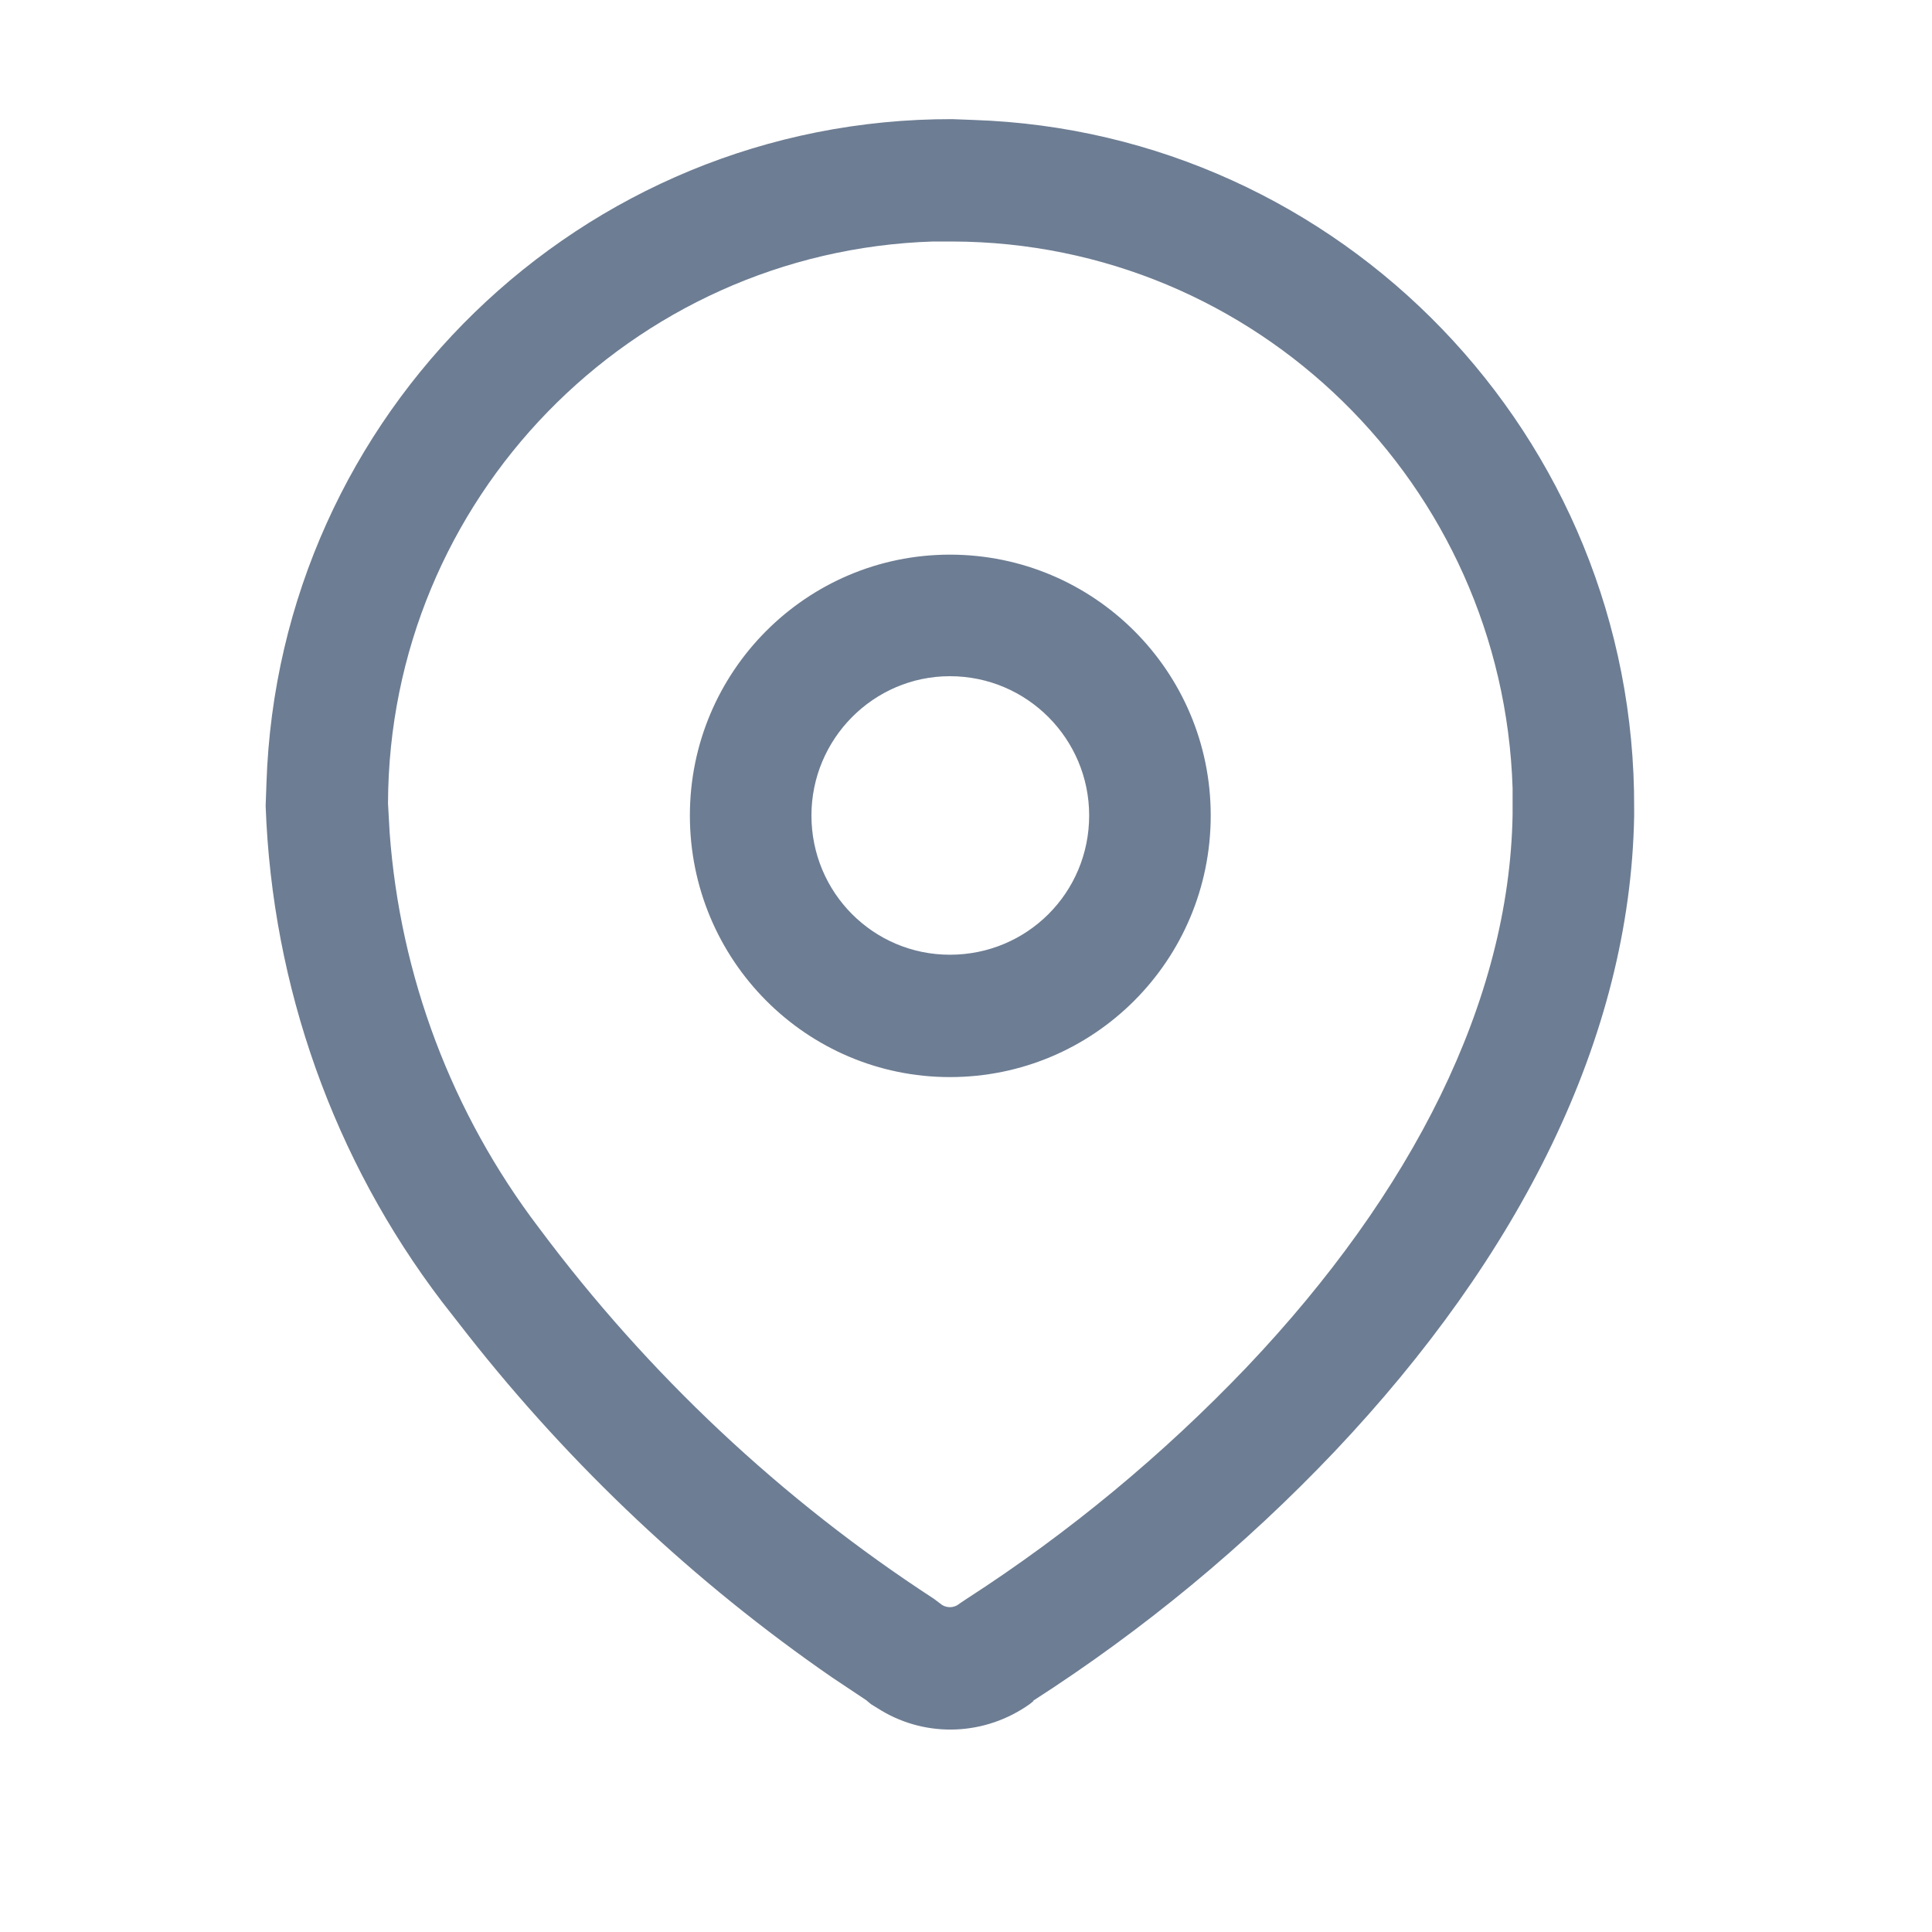 <svg width="24" height="24" viewBox="0 0 24 24" fill="none" xmlns="http://www.w3.org/2000/svg" xmlns:xlink="http://www.w3.org/1999/xlink">
	<desc>
			Created with Pixso.
	</desc>
	<defs>
		<clipPath id="clip4_966">
			<rect id="63337525695d8b2585b442b4_Location%20Icon.svg" width="24" height="24" transform="translate(-0.19 -0.511)" fill="white" fill-opacity="0"/>
		</clipPath>
		<clipPath id="clip4_965">
			<rect id="63337525695d8b2585b442b4_Location%20Icon.svg fill" width="24" height="24" transform="translate(-0.19 -0.511)" fill="white" fill-opacity="0"/>
		</clipPath>
	</defs>
	<g clip-path="url(#clip4_965)">
		<g clip-path="url(#clip4_966)">
			<path id="Vector" d="M11.83 1.48L12.09 1.49C16.66 1.64 20.32 5.42 20.3 10.04L20.3 10.14C20.25 12.9 18.87 15.61 16.58 18.03C15.46 19.21 14.2 20.25 12.83 21.13L12.84 21.13L12.79 21.17C12.24 21.56 11.52 21.59 10.95 21.25L10.82 21.17L10.76 21.12L10.34 20.84C8.63 19.66 7.1 18.22 5.81 16.58L5.49 16.17C4.15 14.41 3.38 12.26 3.3 10.01L3.31 9.73C3.46 5.14 7.22 1.47 11.83 1.48ZM11.83 3L11.59 3C7.84 3.12 4.83 6.2 4.82 9.98L4.84 10.34C4.97 12.12 5.61 13.83 6.7 15.26C8.05 17.07 9.71 18.63 11.6 19.86L11.68 19.92C11.75 19.98 11.85 19.98 11.92 19.92L12.01 19.86C13.28 19.04 14.45 18.07 15.49 16.98C17.54 14.82 18.75 12.44 18.79 10.12L18.79 9.79C18.67 6.03 15.61 3.01 11.83 3ZM11.8 6.89C13.59 6.89 15.04 8.34 15.04 10.13C15.04 11.93 13.59 13.38 11.8 13.38C10.02 13.38 8.57 11.93 8.57 10.13C8.57 8.34 10.02 6.89 11.8 6.89ZM11.8 8.4C10.85 8.4 10.08 9.18 10.08 10.13C10.08 11.09 10.85 11.86 11.8 11.86C12.76 11.86 13.53 11.09 13.53 10.13C13.53 9.18 12.76 8.4 11.8 8.4Z" fill="#6D7D93" fill-opacity="1" fill-rule="evenodd"/>
		</g>
	</g>
</svg>
